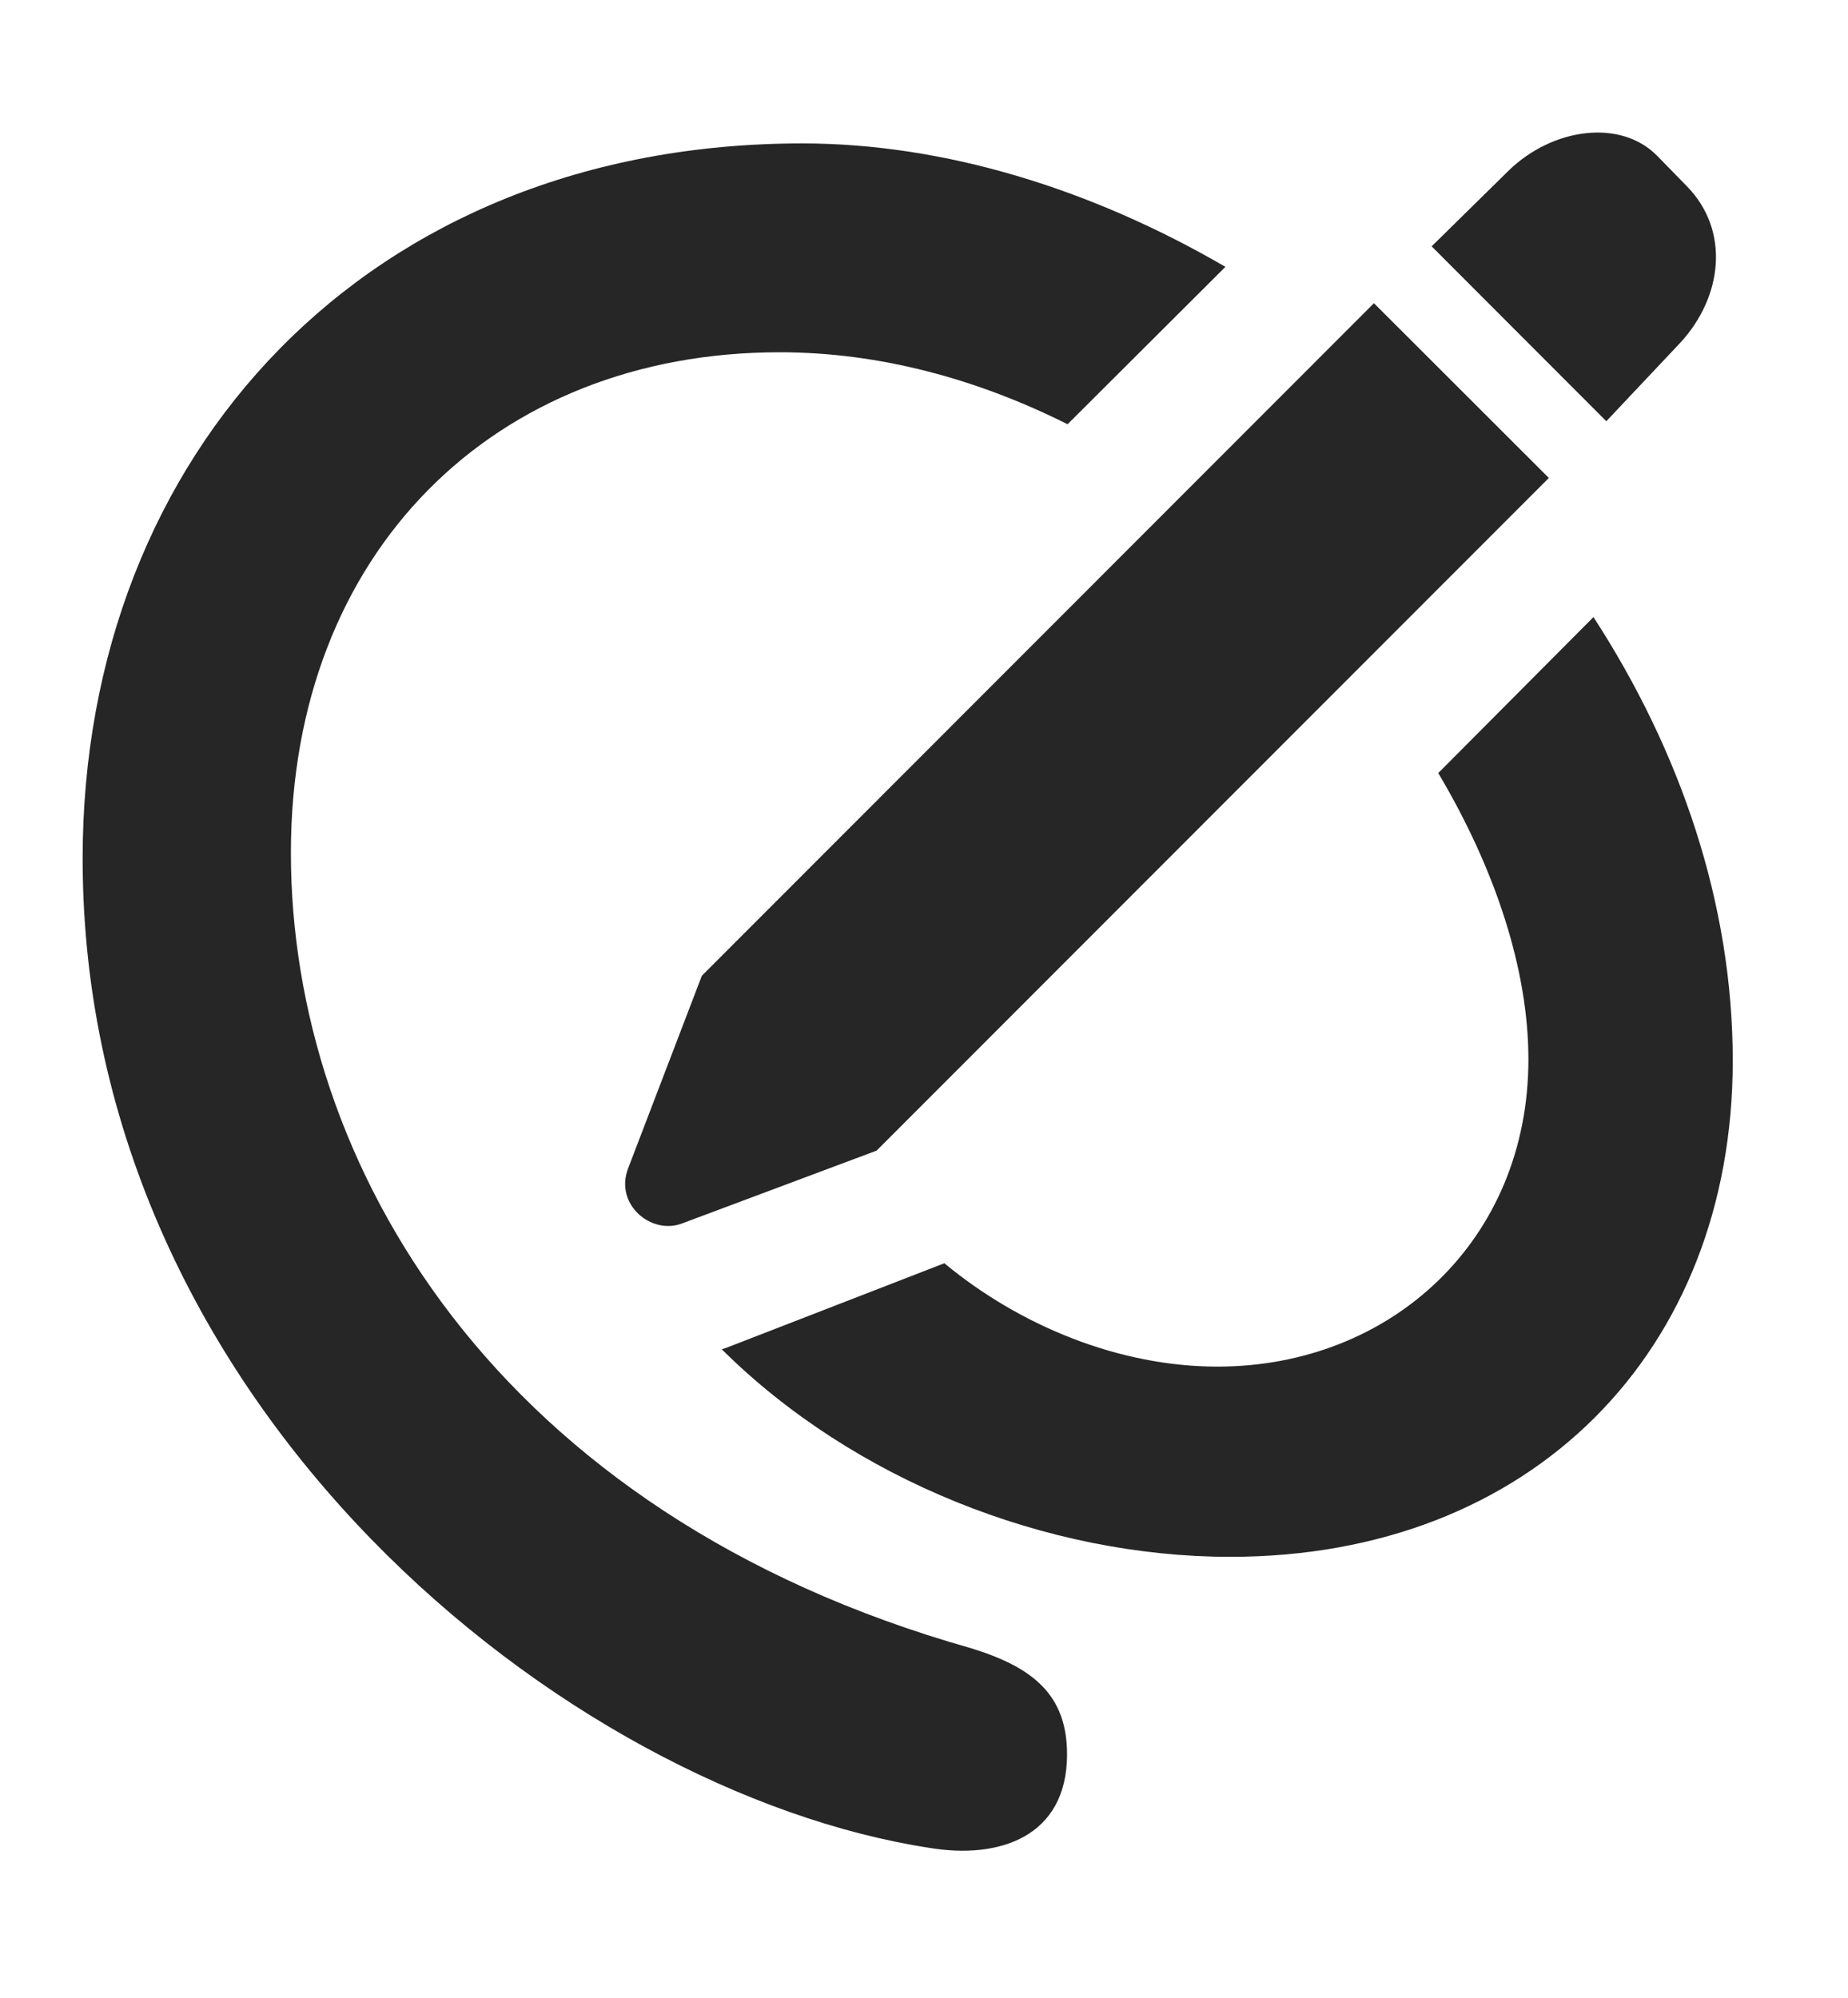 <?xml version="1.0" encoding="UTF-8"?>
<!--Generator: Apple Native CoreSVG 326-->
<!DOCTYPE svg PUBLIC "-//W3C//DTD SVG 1.1//EN" "http://www.w3.org/Graphics/SVG/1.1/DTD/svg11.dtd">
<svg version="1.1" xmlns="http://www.w3.org/2000/svg" xmlns:xlink="http://www.w3.org/1999/xlink"
       viewBox="0 0 24.598 26.597">
       <g>
              <rect height="26.597" opacity="0" width="24.598" x="0" y="0" />
              <path d="M16.311 3.552L14.21 5.647C13.012 5.047 11.711 4.689 10.378 4.689C6.577 4.689 3.872 7.354 3.872 11.352C3.872 15.499 6.596 20.151 12.927 21.94C13.749 22.193 14.203 22.56 14.203 23.352C14.203 24.45 13.3 24.754 12.366 24.596C7.575 23.856 1.1 18.757 1.1 11.429C1.1 6.028 4.9 1.909 10.678 1.909C12.569 1.909 14.527 2.514 16.311 3.552ZM23.064 14.118C23.064 17.988 20.388 20.723 16.374 20.723C13.931 20.723 11.354 19.697 9.607 17.96C9.642 17.95 9.676 17.938 9.711 17.924L12.57 16.815C13.575 17.649 14.898 18.191 16.205 18.191C18.508 18.191 20.344 16.516 20.344 14.101C20.344 12.91 19.906 11.573 19.144 10.29L21.21 8.214C22.366 9.995 23.064 12.026 23.064 14.118Z"
                     fill="currentColor" fill-opacity="0.85" />
              <path d="M11.668 15.316L20.616 6.362L18.288 4.036L9.342 12.988L8.36 15.554C8.177 16.035 8.673 16.444 9.082 16.284ZM21.381 5.607L22.364 4.564C22.929 3.954 23.031 3.072 22.456 2.482L22.06 2.076C21.572 1.577 20.664 1.703 20.081 2.271L19.056 3.279Z"
                     fill="currentColor" fill-opacity="0.85" />
       </g>
</svg>